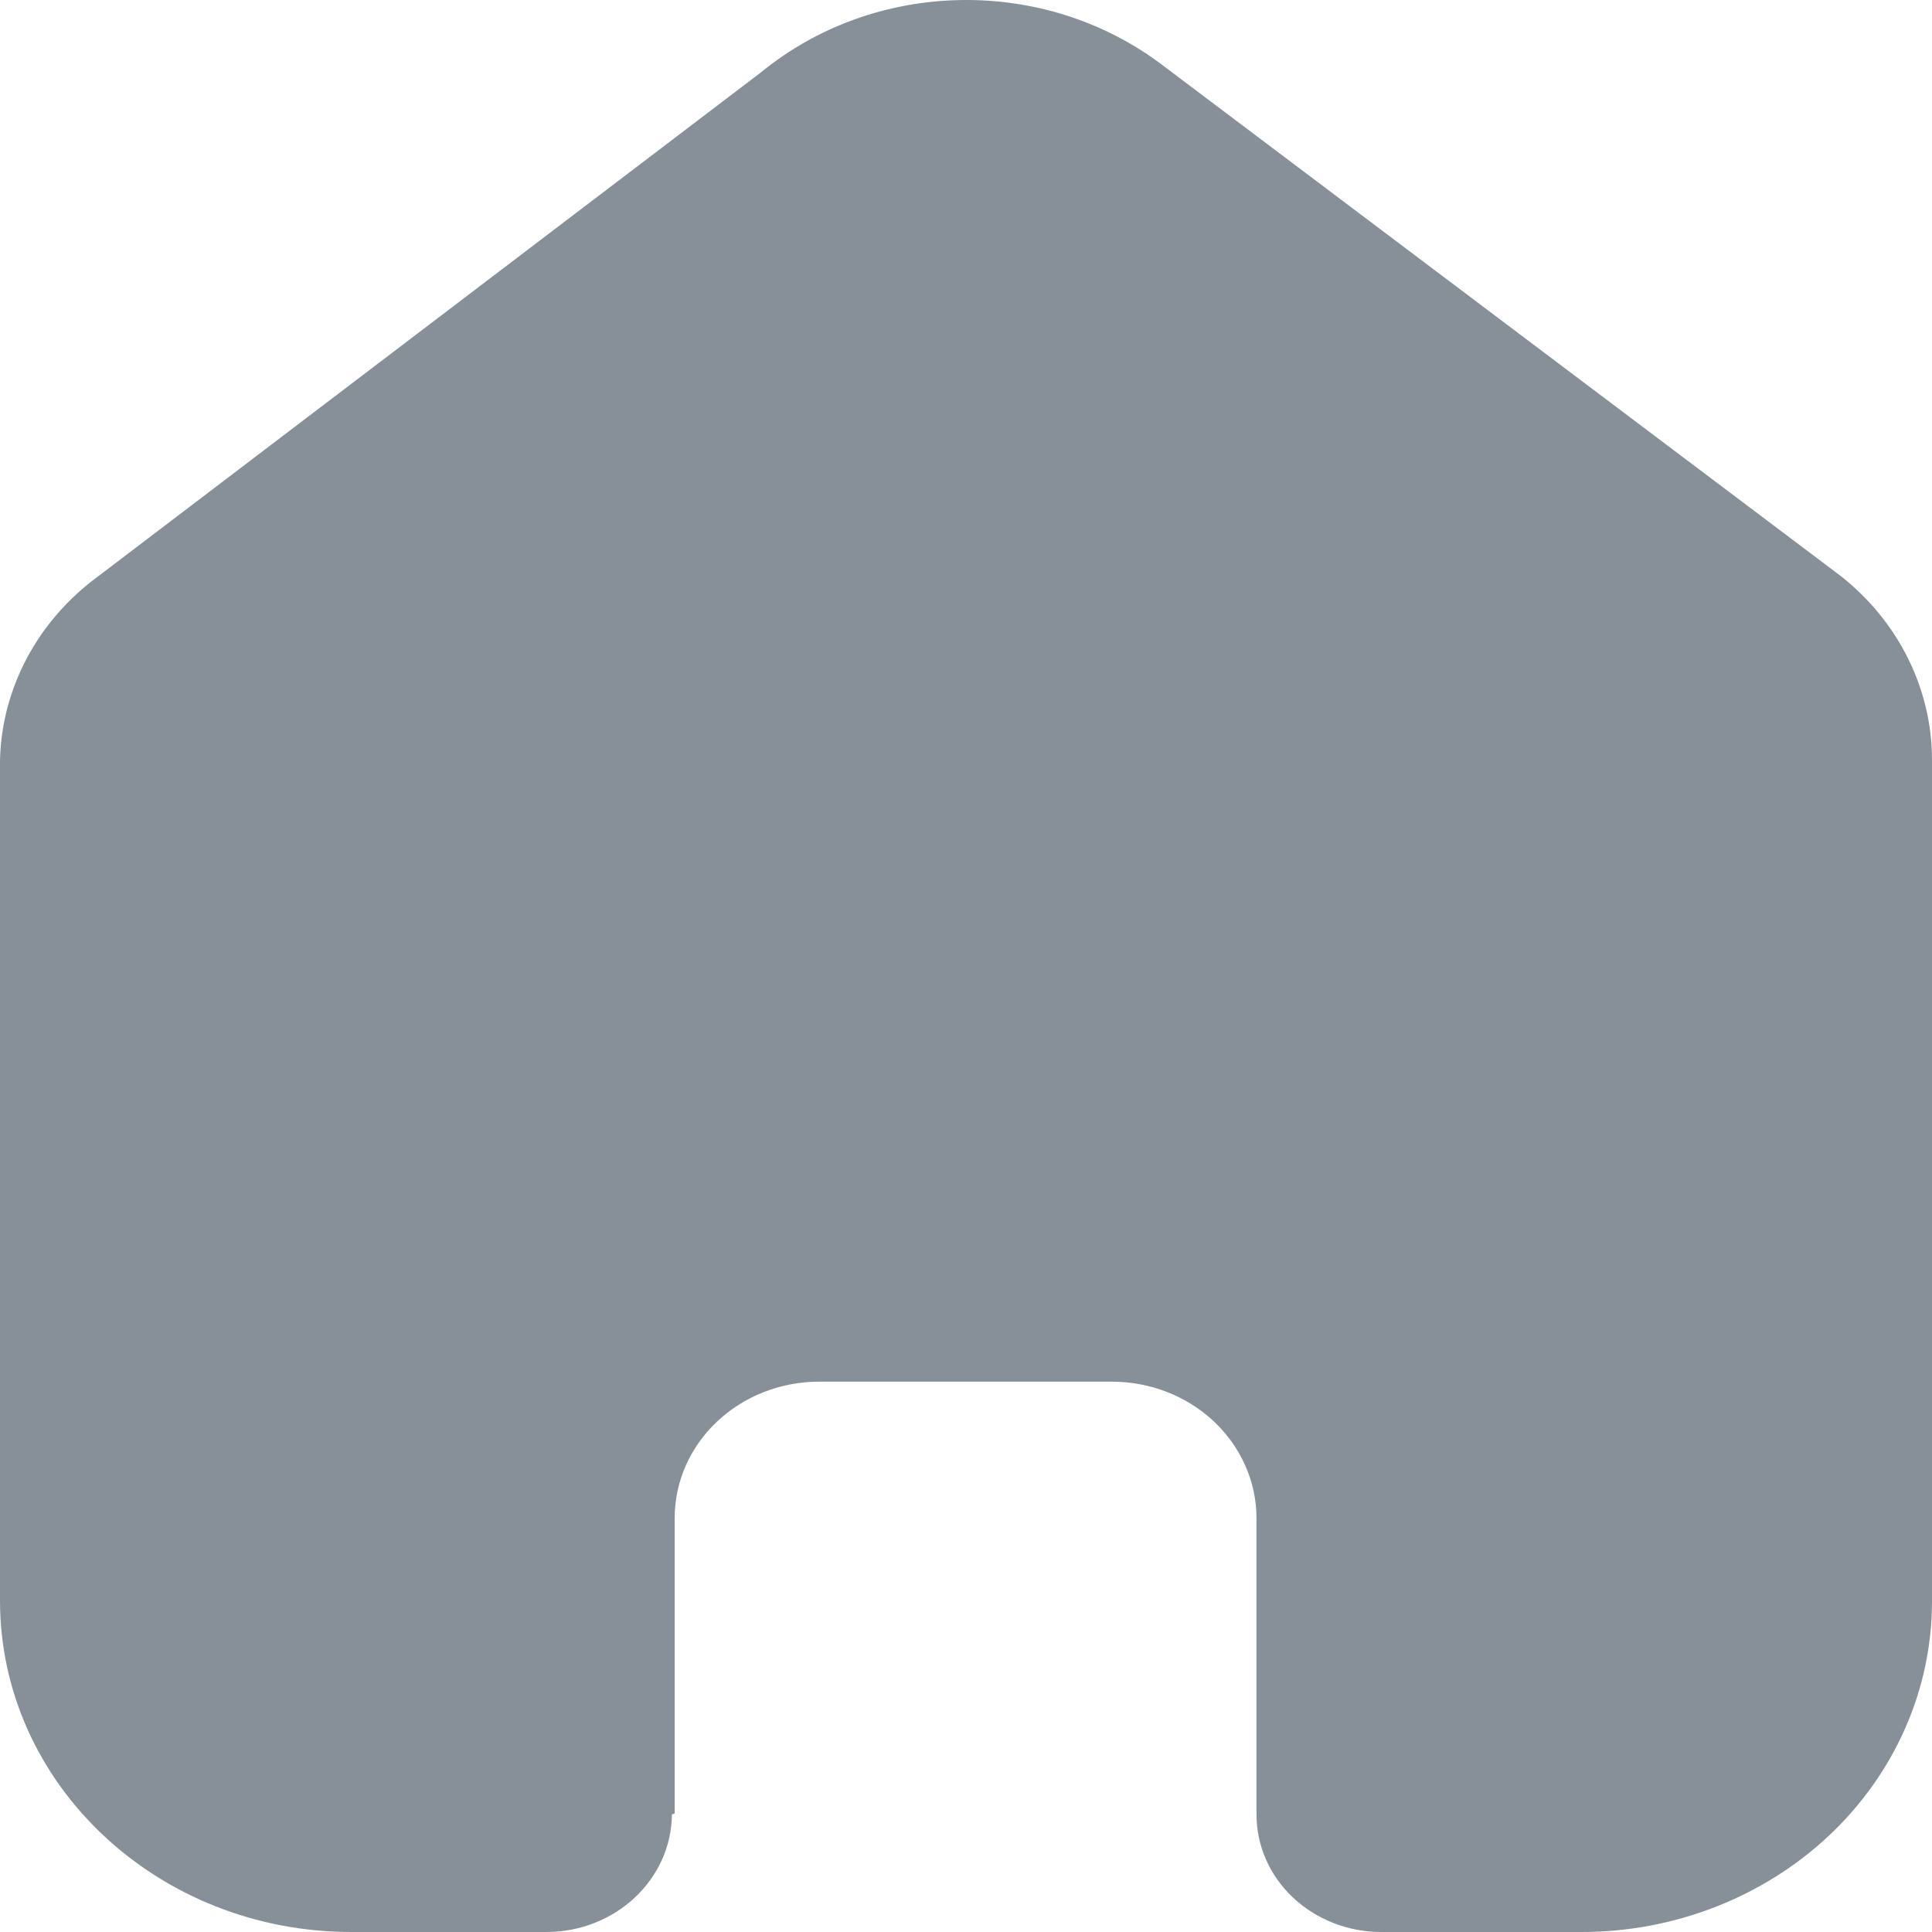 <svg width="14" height="14" viewBox="0 0 14 14" fill="none" xmlns="http://www.w3.org/2000/svg">
<path d="M4.889 13.141V11.001C4.889 10.454 5.358 10.012 5.938 10.012H8.056C8.334 10.012 8.601 10.116 8.797 10.301C8.994 10.487 9.105 10.739 9.105 11.001V13.141C9.103 13.368 9.197 13.587 9.367 13.748C9.537 13.909 9.768 14 10.008 14H11.453C12.128 14.002 12.776 13.75 13.254 13.301C13.732 12.851 14 12.241 14 11.604V5.507C14 4.993 13.758 4.505 13.34 4.175L8.425 0.473C7.57 -0.176 6.345 -0.155 5.516 0.523L0.713 4.175C0.275 4.495 0.013 4.984 0 5.507V11.598C0 12.925 1.14 14 2.547 14H3.959C4.459 14 4.865 13.619 4.869 13.148L4.889 13.141Z" fill="#879099"/>
</svg>
